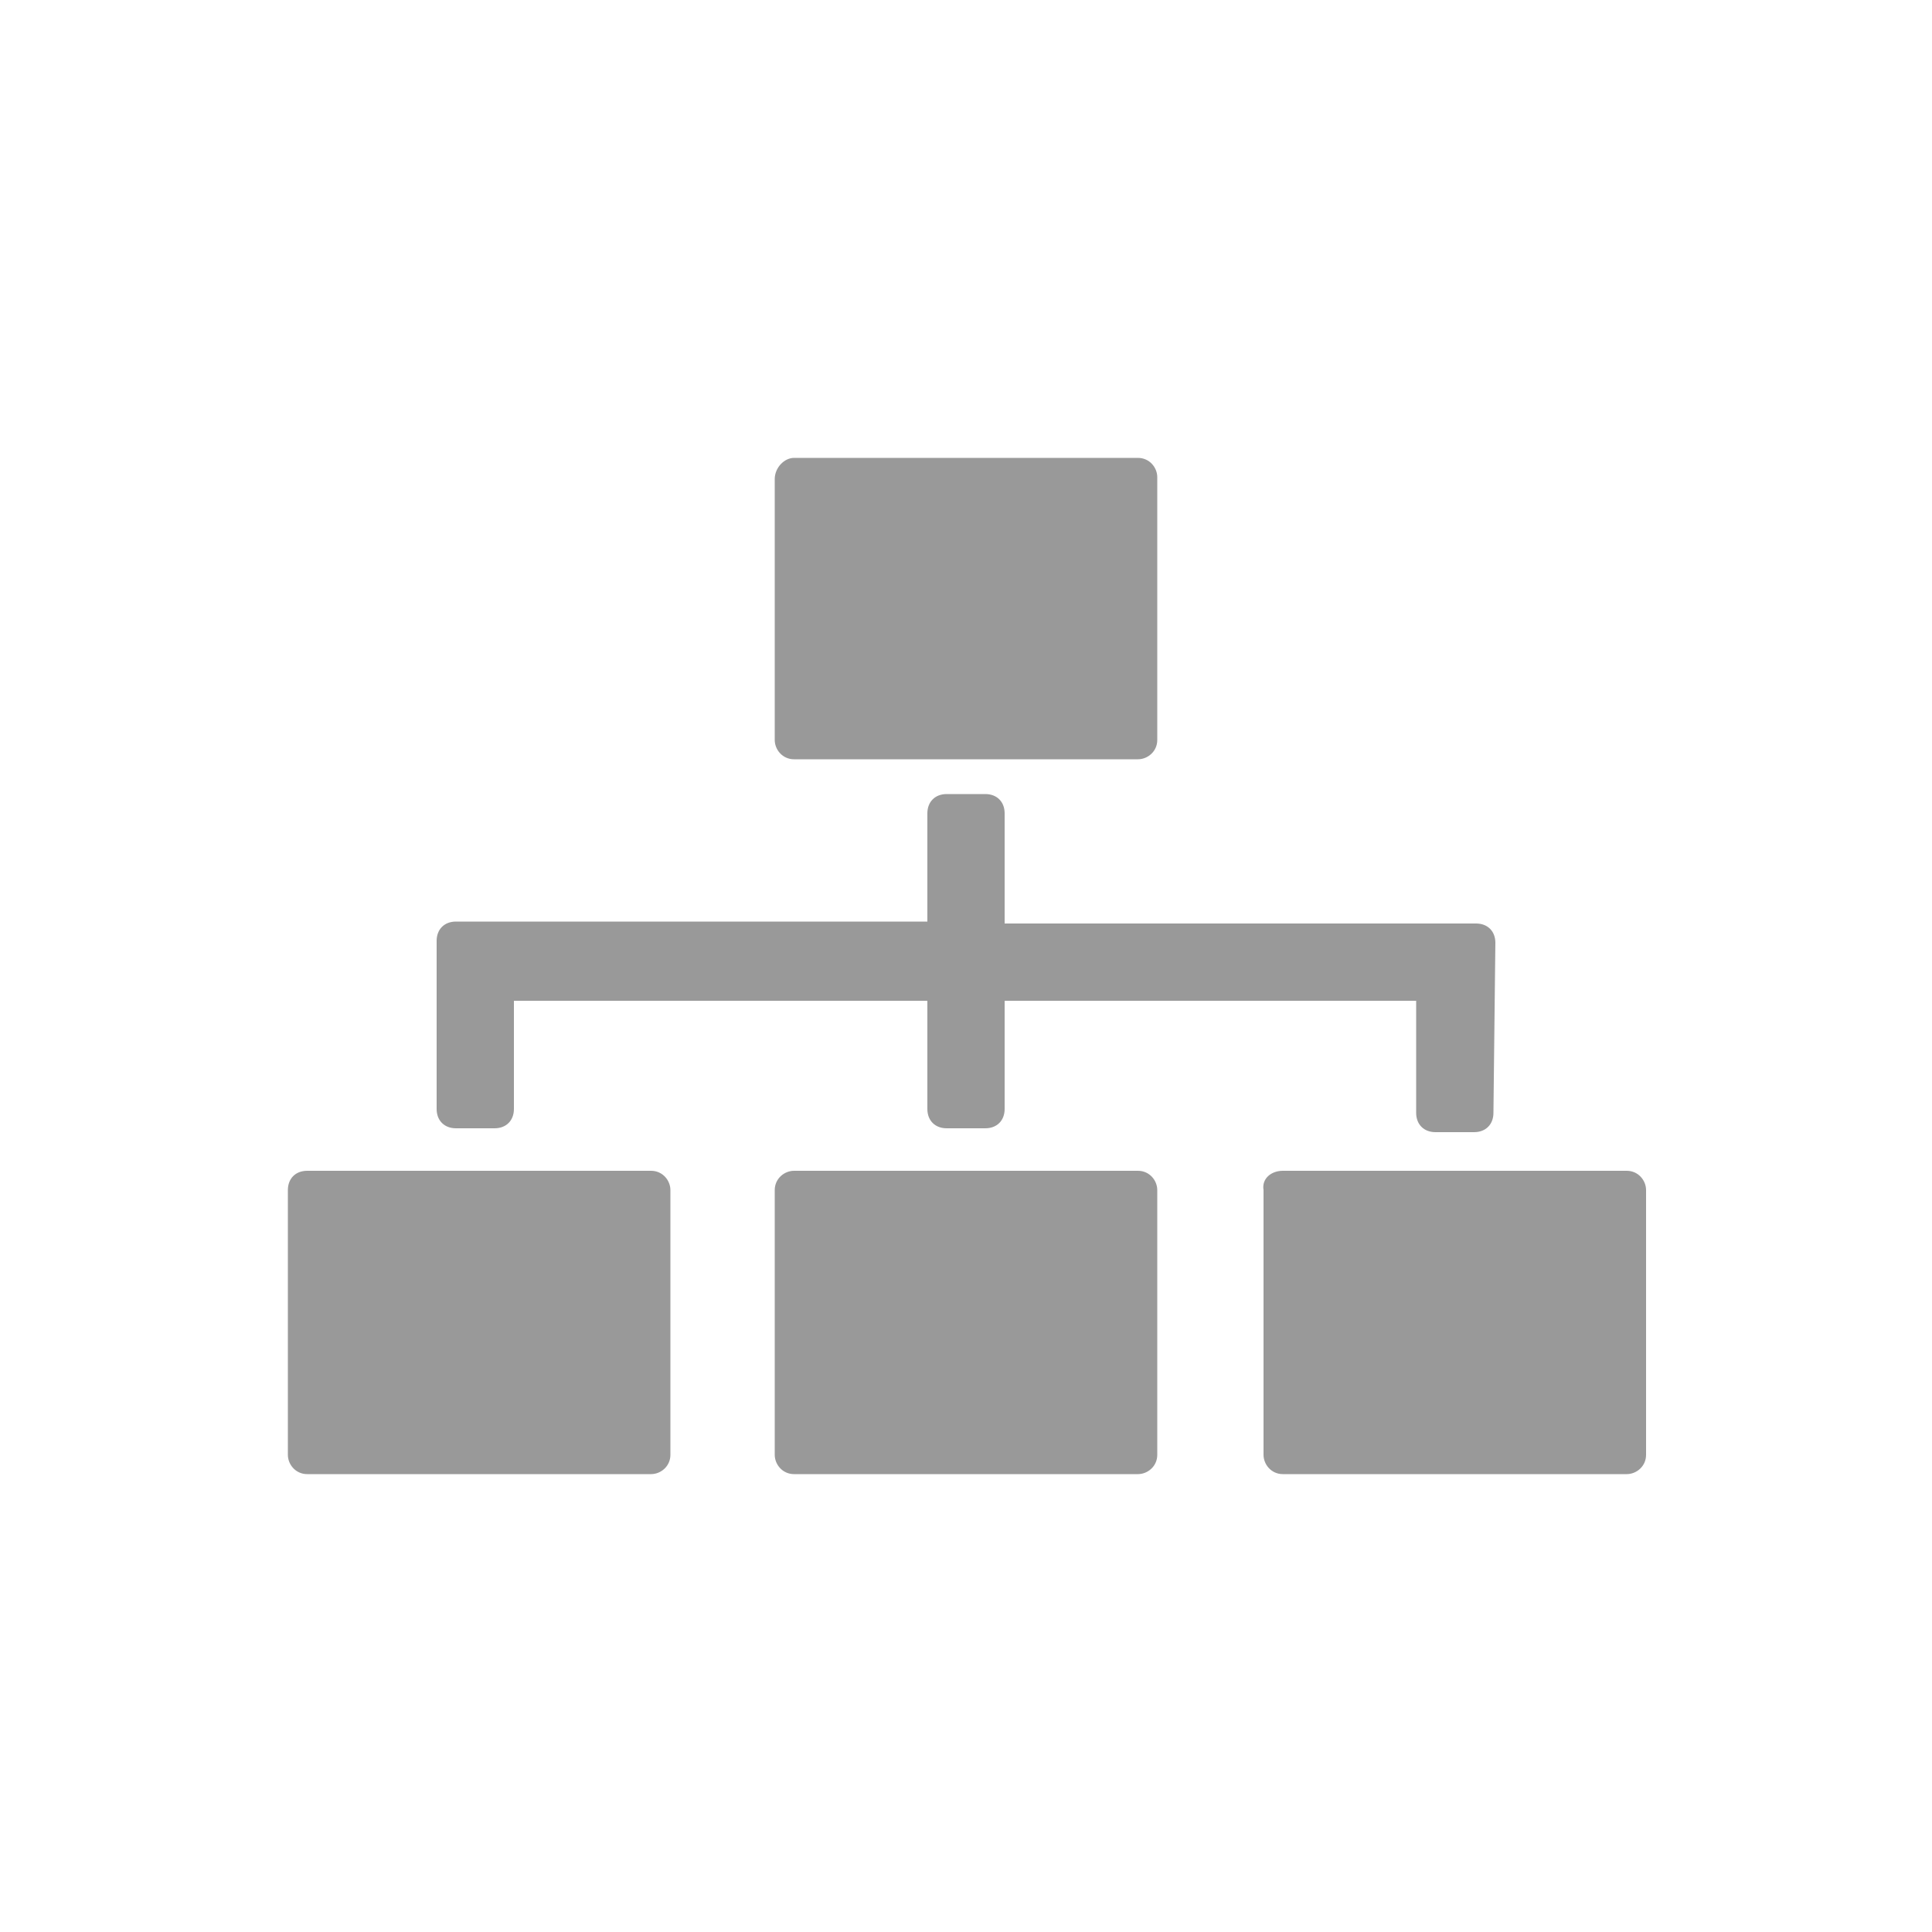 <?xml version="1.0" encoding="utf-8"?>
<!-- Generator: Adobe Illustrator 23.0.1, SVG Export Plug-In . SVG Version: 6.00 Build 0)  -->
<svg version="1.1" id="Layer_1" xmlns="http://www.w3.org/2000/svg" xmlns:xlink="http://www.w3.org/1999/xlink" x="0px" y="0px"
	 viewBox="0 0 100 100" style="enable-background:new 0 0 100 100;" xml:space="preserve">
<style type="text/css">
	.st0{fill:#999999;}
</style>
<title>Graph</title>
<g>
	<path class="st0" d="M41.1,23.7h17.8c0.6,0,1,0.5,1,1v13.6c0,0.6-0.5,1-1,1H41.1c-0.6,0-1-0.5-1-1V24.8
		C40.1,24.2,40.6,23.7,41.1,23.7z"/>
	<path class="st0" d="M66.4,60.6h17.8c0.6,0,1,0.5,1,1v13.7c0,0.6-0.5,1-1,1H66.4c-0.6,0-1-0.5-1-1V61.6
		C65.3,61,65.8,60.6,66.4,60.6z"/>
	<path class="st0" d="M41.1,60.6h17.8c0.6,0,1,0.5,1,1v13.7c0,0.6-0.5,1-1,1H41.1c-0.6,0-1-0.5-1-1V61.6
		C40.1,61,40.6,60.6,41.1,60.6z"/>
	<path class="st0" d="M15.9,60.6h17.8c0.6,0,1,0.5,1,1v13.7c0,0.6-0.5,1-1,1H15.9c-0.6,0-1-0.5-1-1V61.6
		C14.9,61,15.3,60.6,15.9,60.6z"/>
	<path class="st0" d="M77.4,48.8c0-0.6-0.4-1-1-1H52v-5.7c0-0.6-0.4-1-1-1h-2c-0.6,0-1,0.4-1,1v5.6H23.6c-0.6,0-1,0.4-1,1v0.4
		c0,0,0,0.1,0,0.1v8.2c0,0.6,0.4,1,1,1h2c0.6,0,1-0.4,1-1v-5.6H48v5.6c0,0.6,0.4,1,1,1h2c0.6,0,1-0.4,1-1v-5.6h21.3v5.8
		c0,0.6,0.4,1,1,1h2c0.6,0,1-0.4,1-1L77.4,48.8L77.4,48.8z"/>
</g>
</svg>
